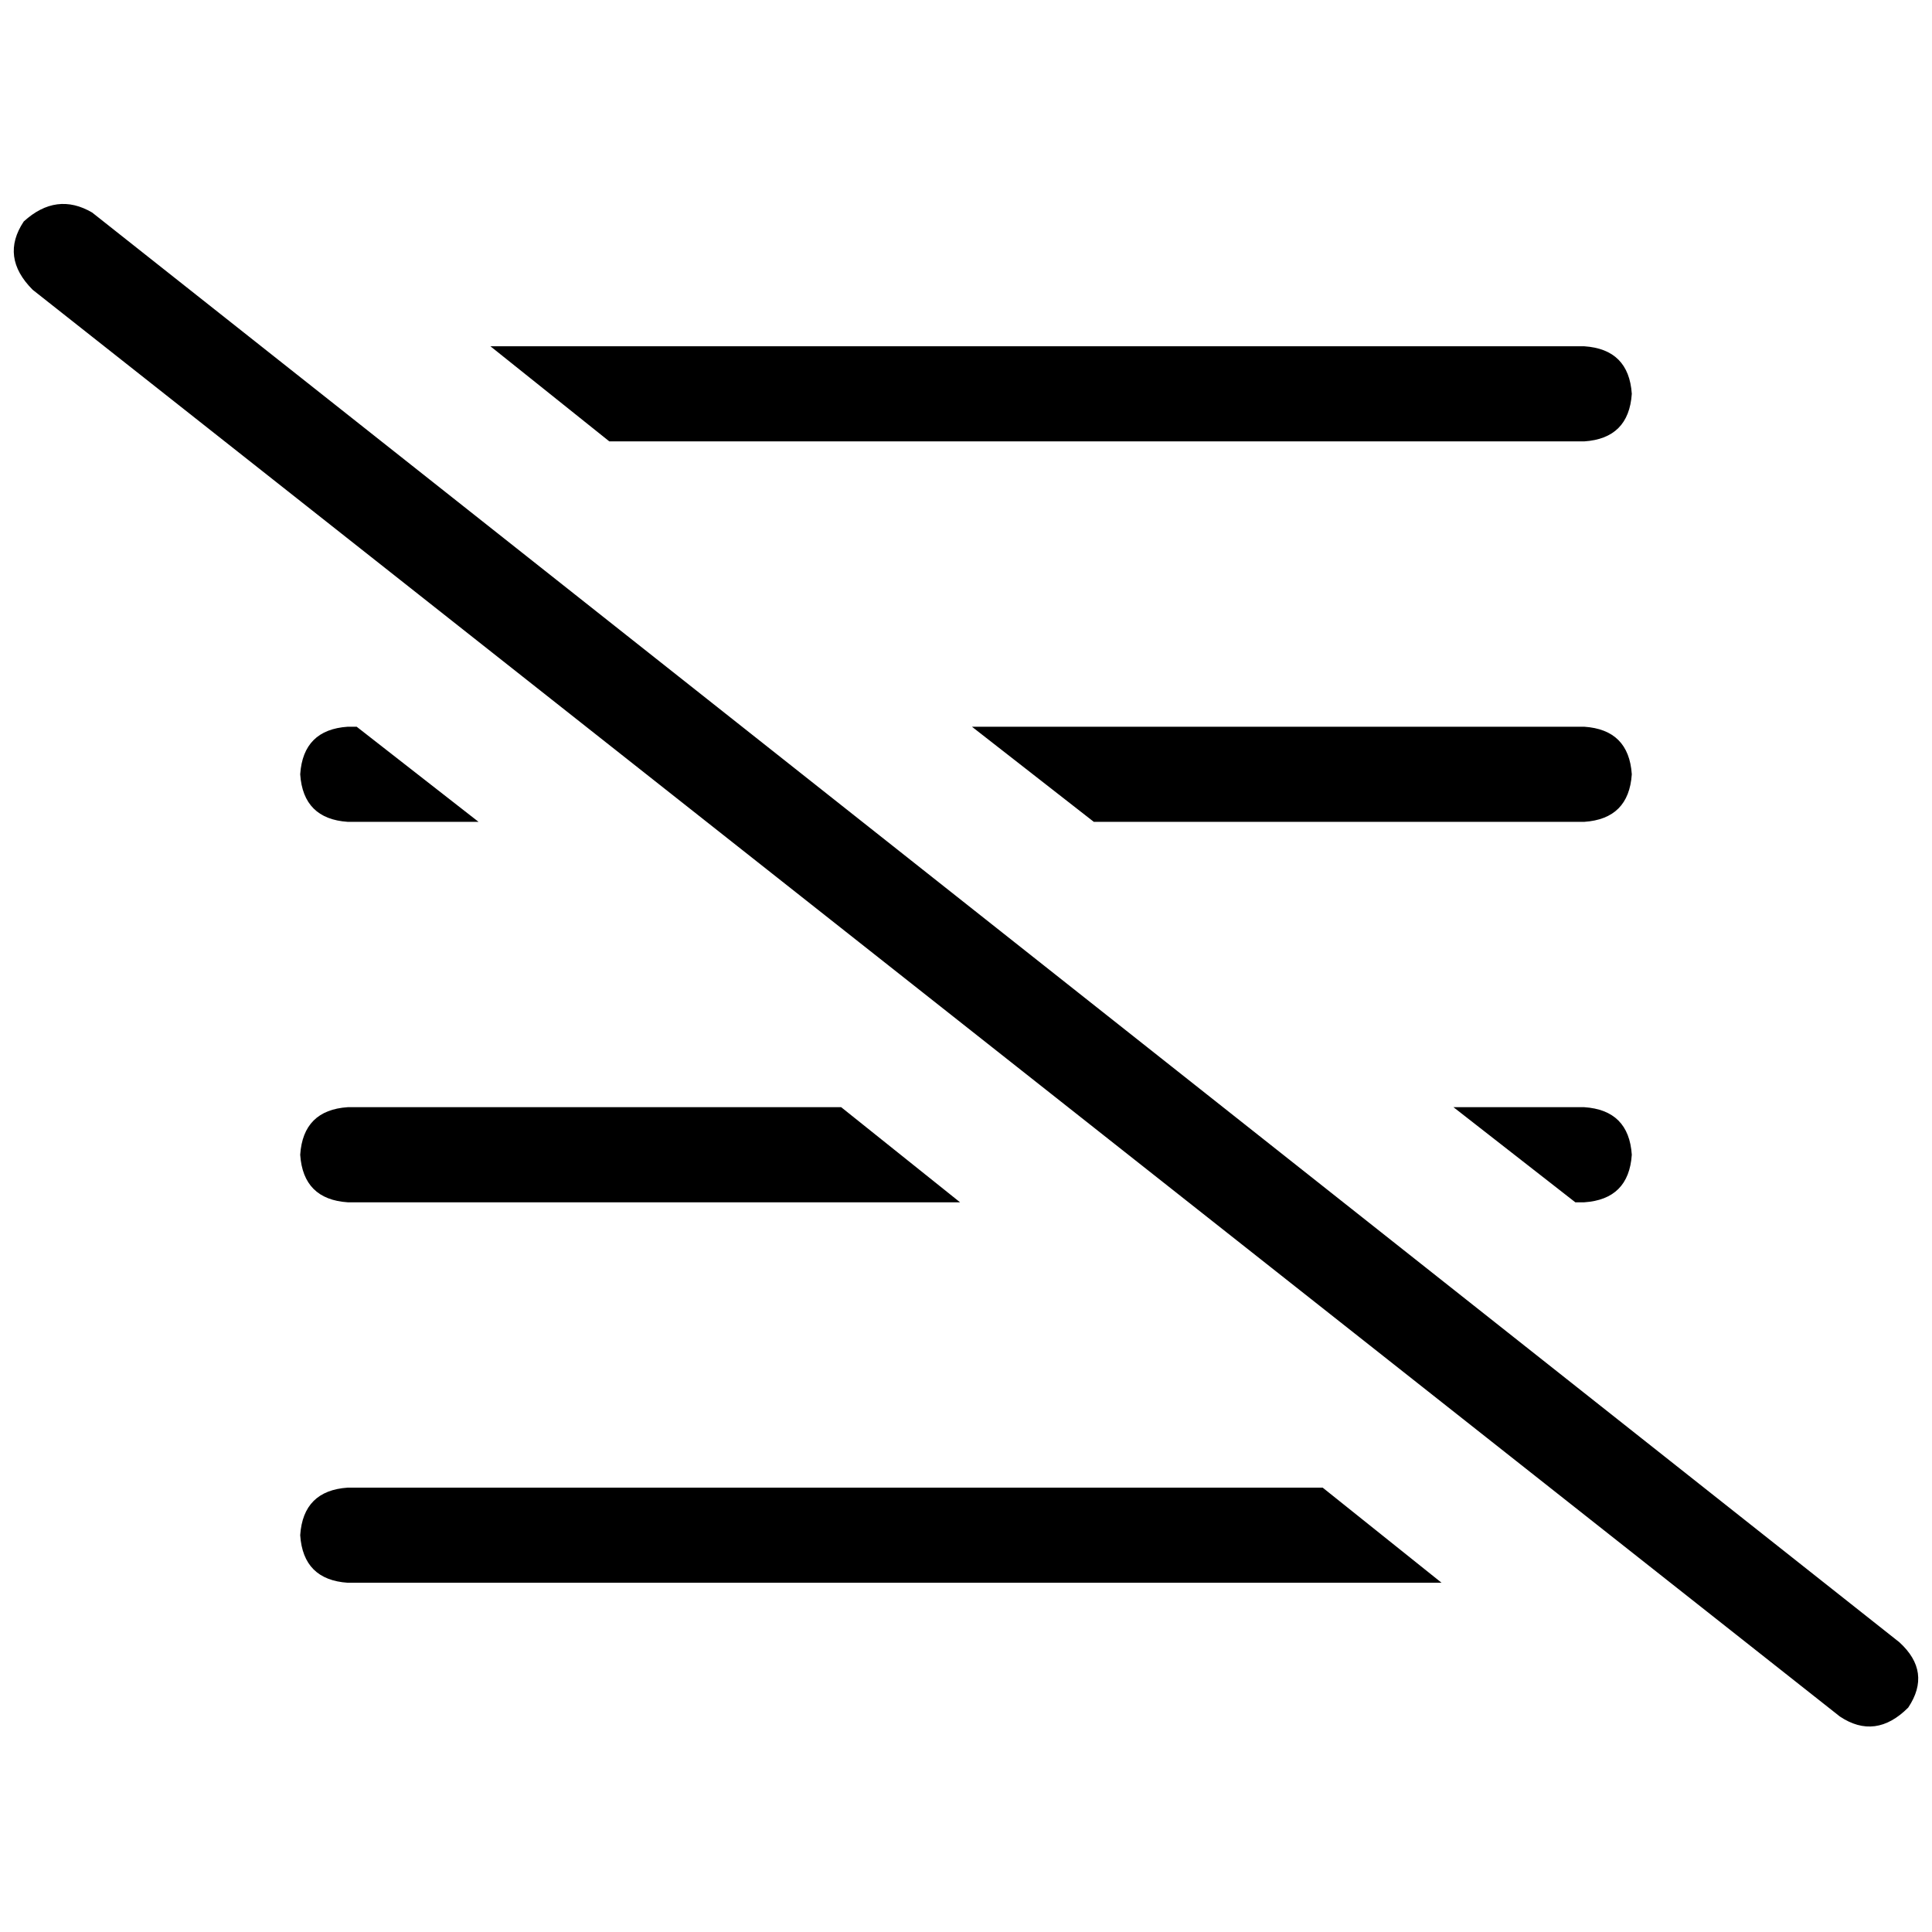 <svg xmlns="http://www.w3.org/2000/svg" viewBox="0 0 512 512">
  <path d="M 24.418 56.32 Q 14.966 50.806 6.302 58.683 Q 0 68.135 8.665 76.8 L 487.582 454.892 L 487.582 454.892 Q 497.034 461.194 505.698 452.529 Q 512 443.077 503.335 435.2 L 24.418 56.32 L 24.418 56.32 Z M 419.84 318.622 Q 431.655 317.834 432.443 306.018 Q 431.655 294.203 419.84 293.415 L 385.182 293.415 L 385.182 293.415 L 417.477 318.622 L 417.477 318.622 L 419.84 318.622 L 419.84 318.622 Z M 419.84 217.797 Q 431.655 217.009 432.443 205.194 Q 431.655 193.378 419.84 192.591 L 257.575 192.591 L 257.575 192.591 L 289.871 217.797 L 289.871 217.797 L 419.84 217.797 L 419.84 217.797 Z M 126.818 217.797 L 94.523 192.591 L 126.818 217.797 L 94.523 192.591 L 92.16 192.591 L 92.16 192.591 Q 80.345 193.378 79.557 205.194 Q 80.345 217.009 92.16 217.797 L 126.818 217.797 L 126.818 217.797 Z M 419.84 91.766 L 129.969 91.766 L 419.84 91.766 L 129.969 91.766 L 161.477 116.972 L 161.477 116.972 L 419.84 116.972 L 419.84 116.972 Q 431.655 116.185 432.443 104.369 Q 431.655 92.554 419.84 91.766 L 419.84 91.766 Z M 254.425 318.622 L 222.917 293.415 L 254.425 318.622 L 222.917 293.415 L 92.16 293.415 L 92.16 293.415 Q 80.345 294.203 79.557 306.018 Q 80.345 317.834 92.16 318.622 L 254.425 318.622 L 254.425 318.622 Z M 350.523 394.24 L 92.16 394.24 L 350.523 394.24 L 92.16 394.24 Q 80.345 395.028 79.557 406.843 Q 80.345 418.658 92.16 419.446 L 382.031 419.446 L 382.031 419.446 L 350.523 394.24 L 350.523 394.24 Z" />
</svg>